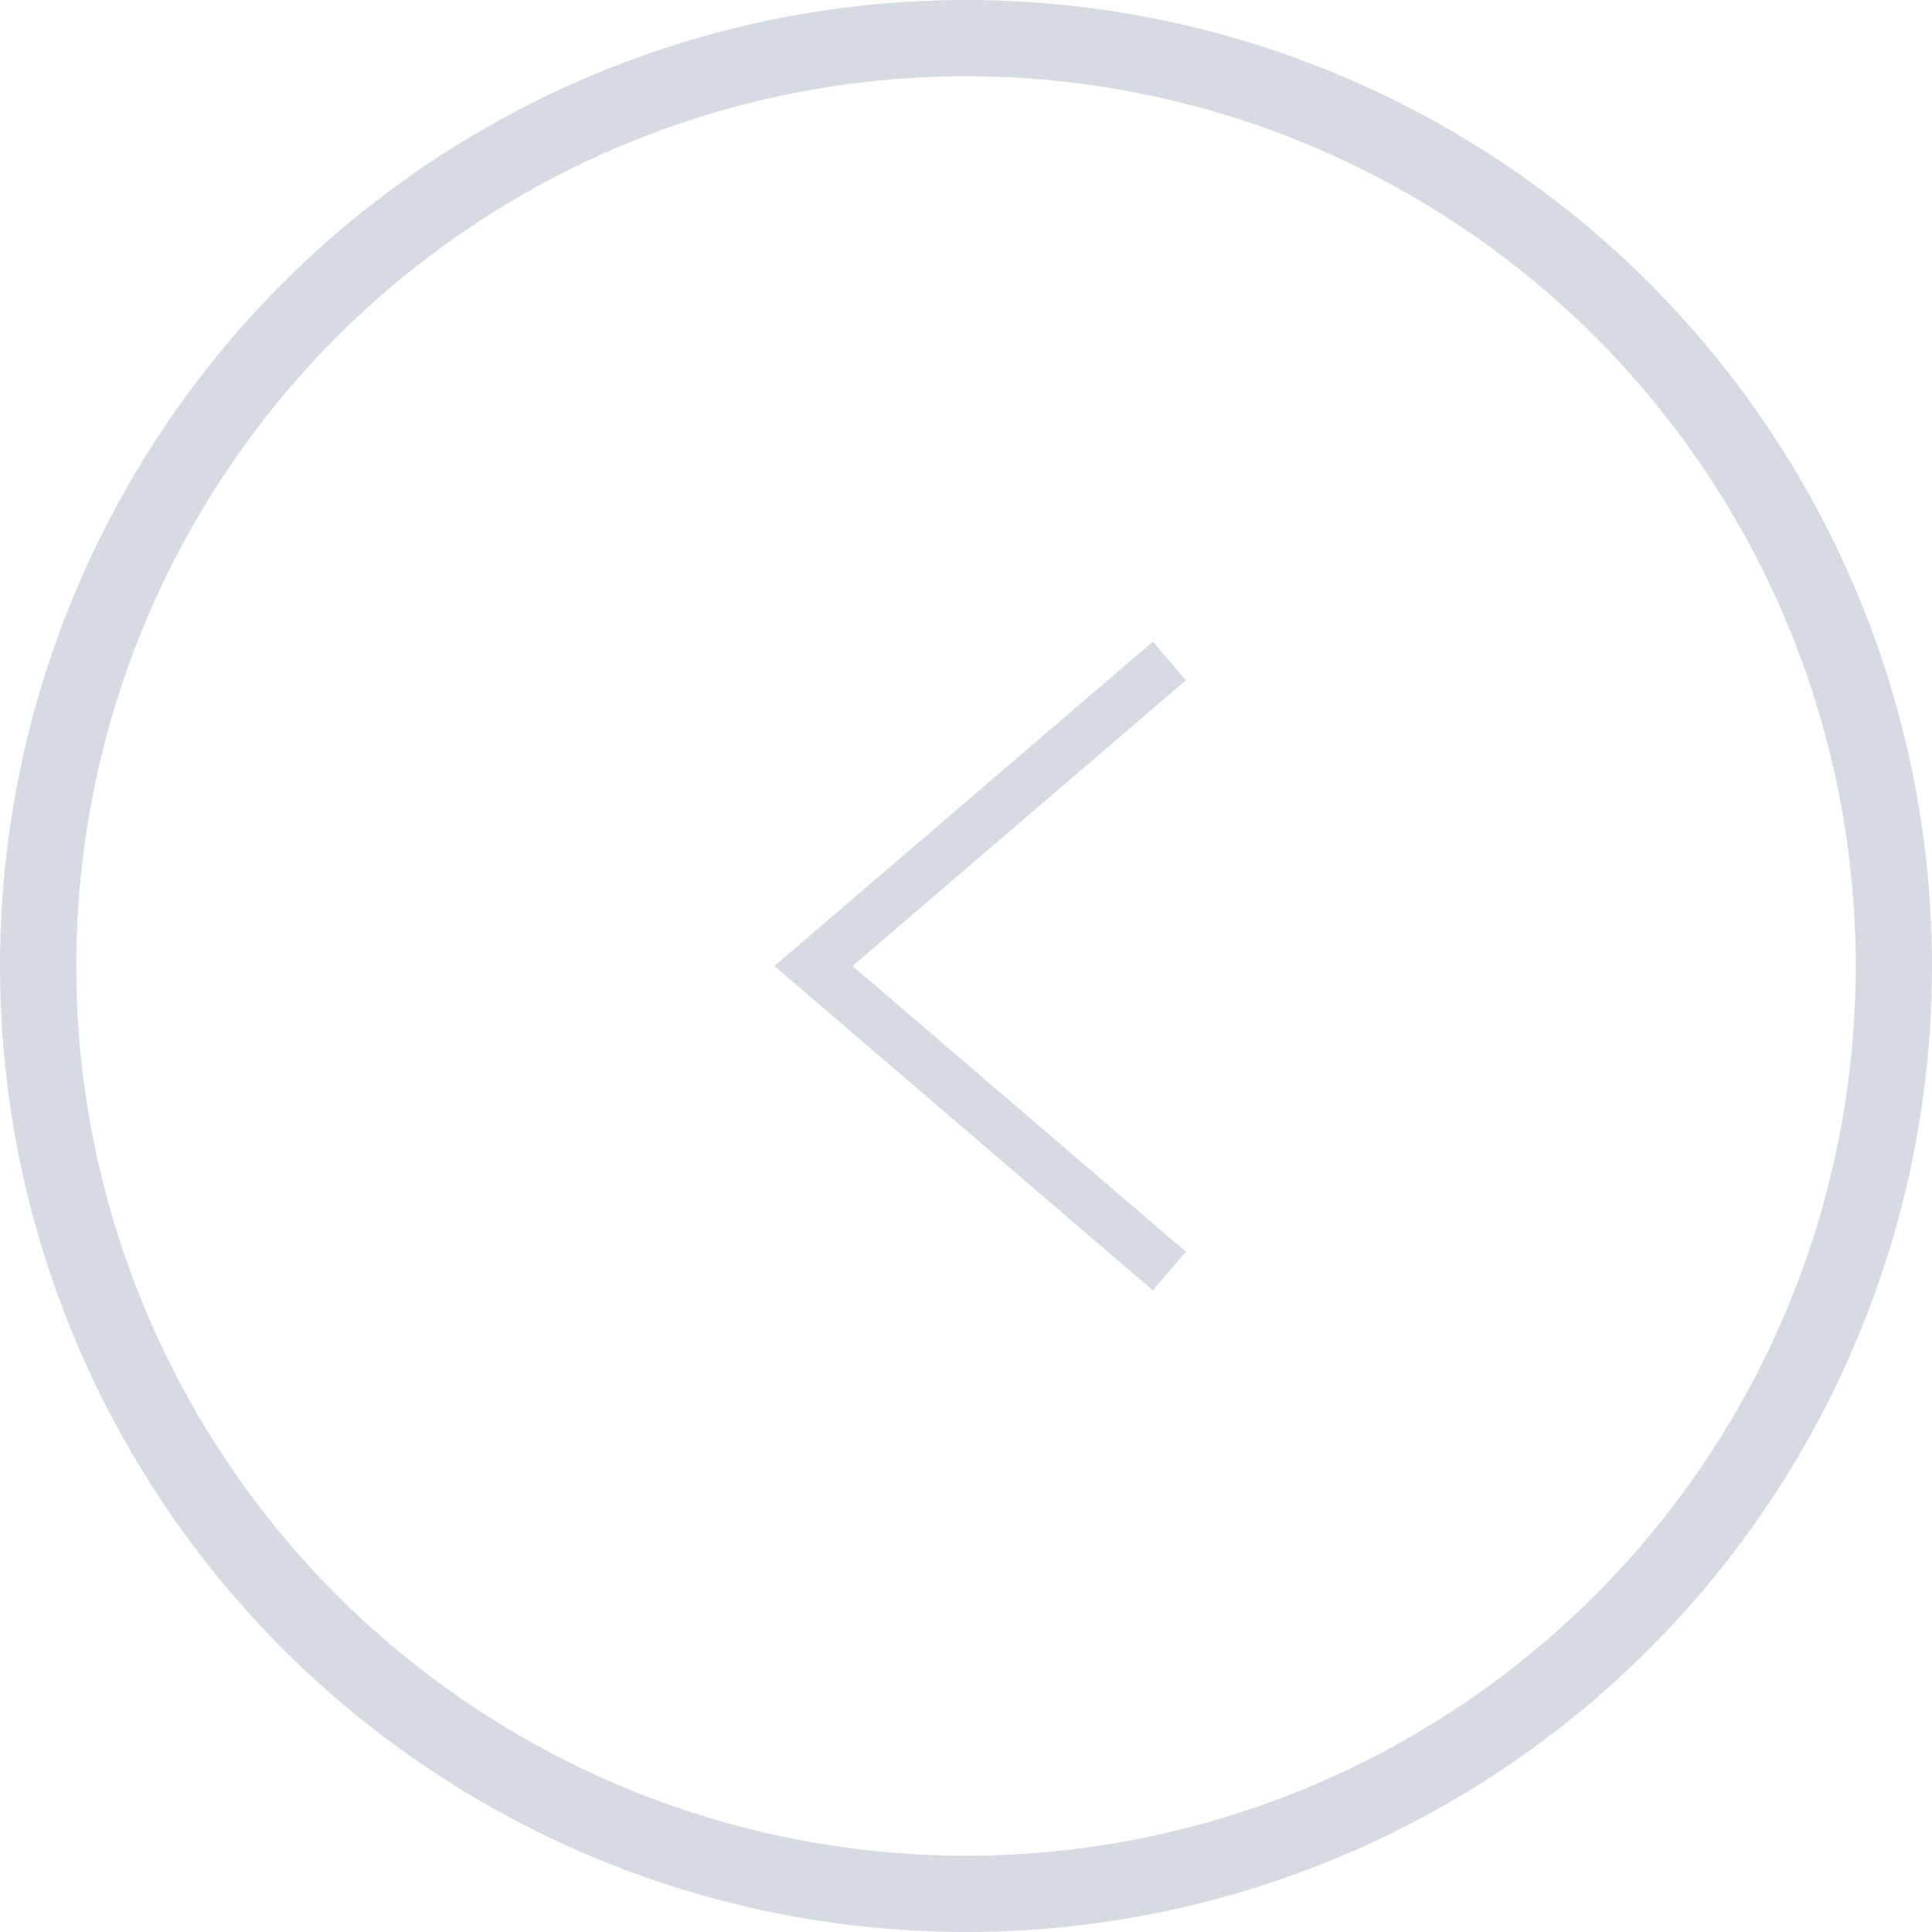 <svg viewBox="0 0 38 38" fill="none" xmlns="http://www.w3.org/2000/svg">
<circle cx="19" cy="19" r="18.25" stroke="#D6DAE1" stroke-width="1.5"/>
<path d="M23 13L16 19L23 25" stroke="#D6DAE1"/>
</svg>
